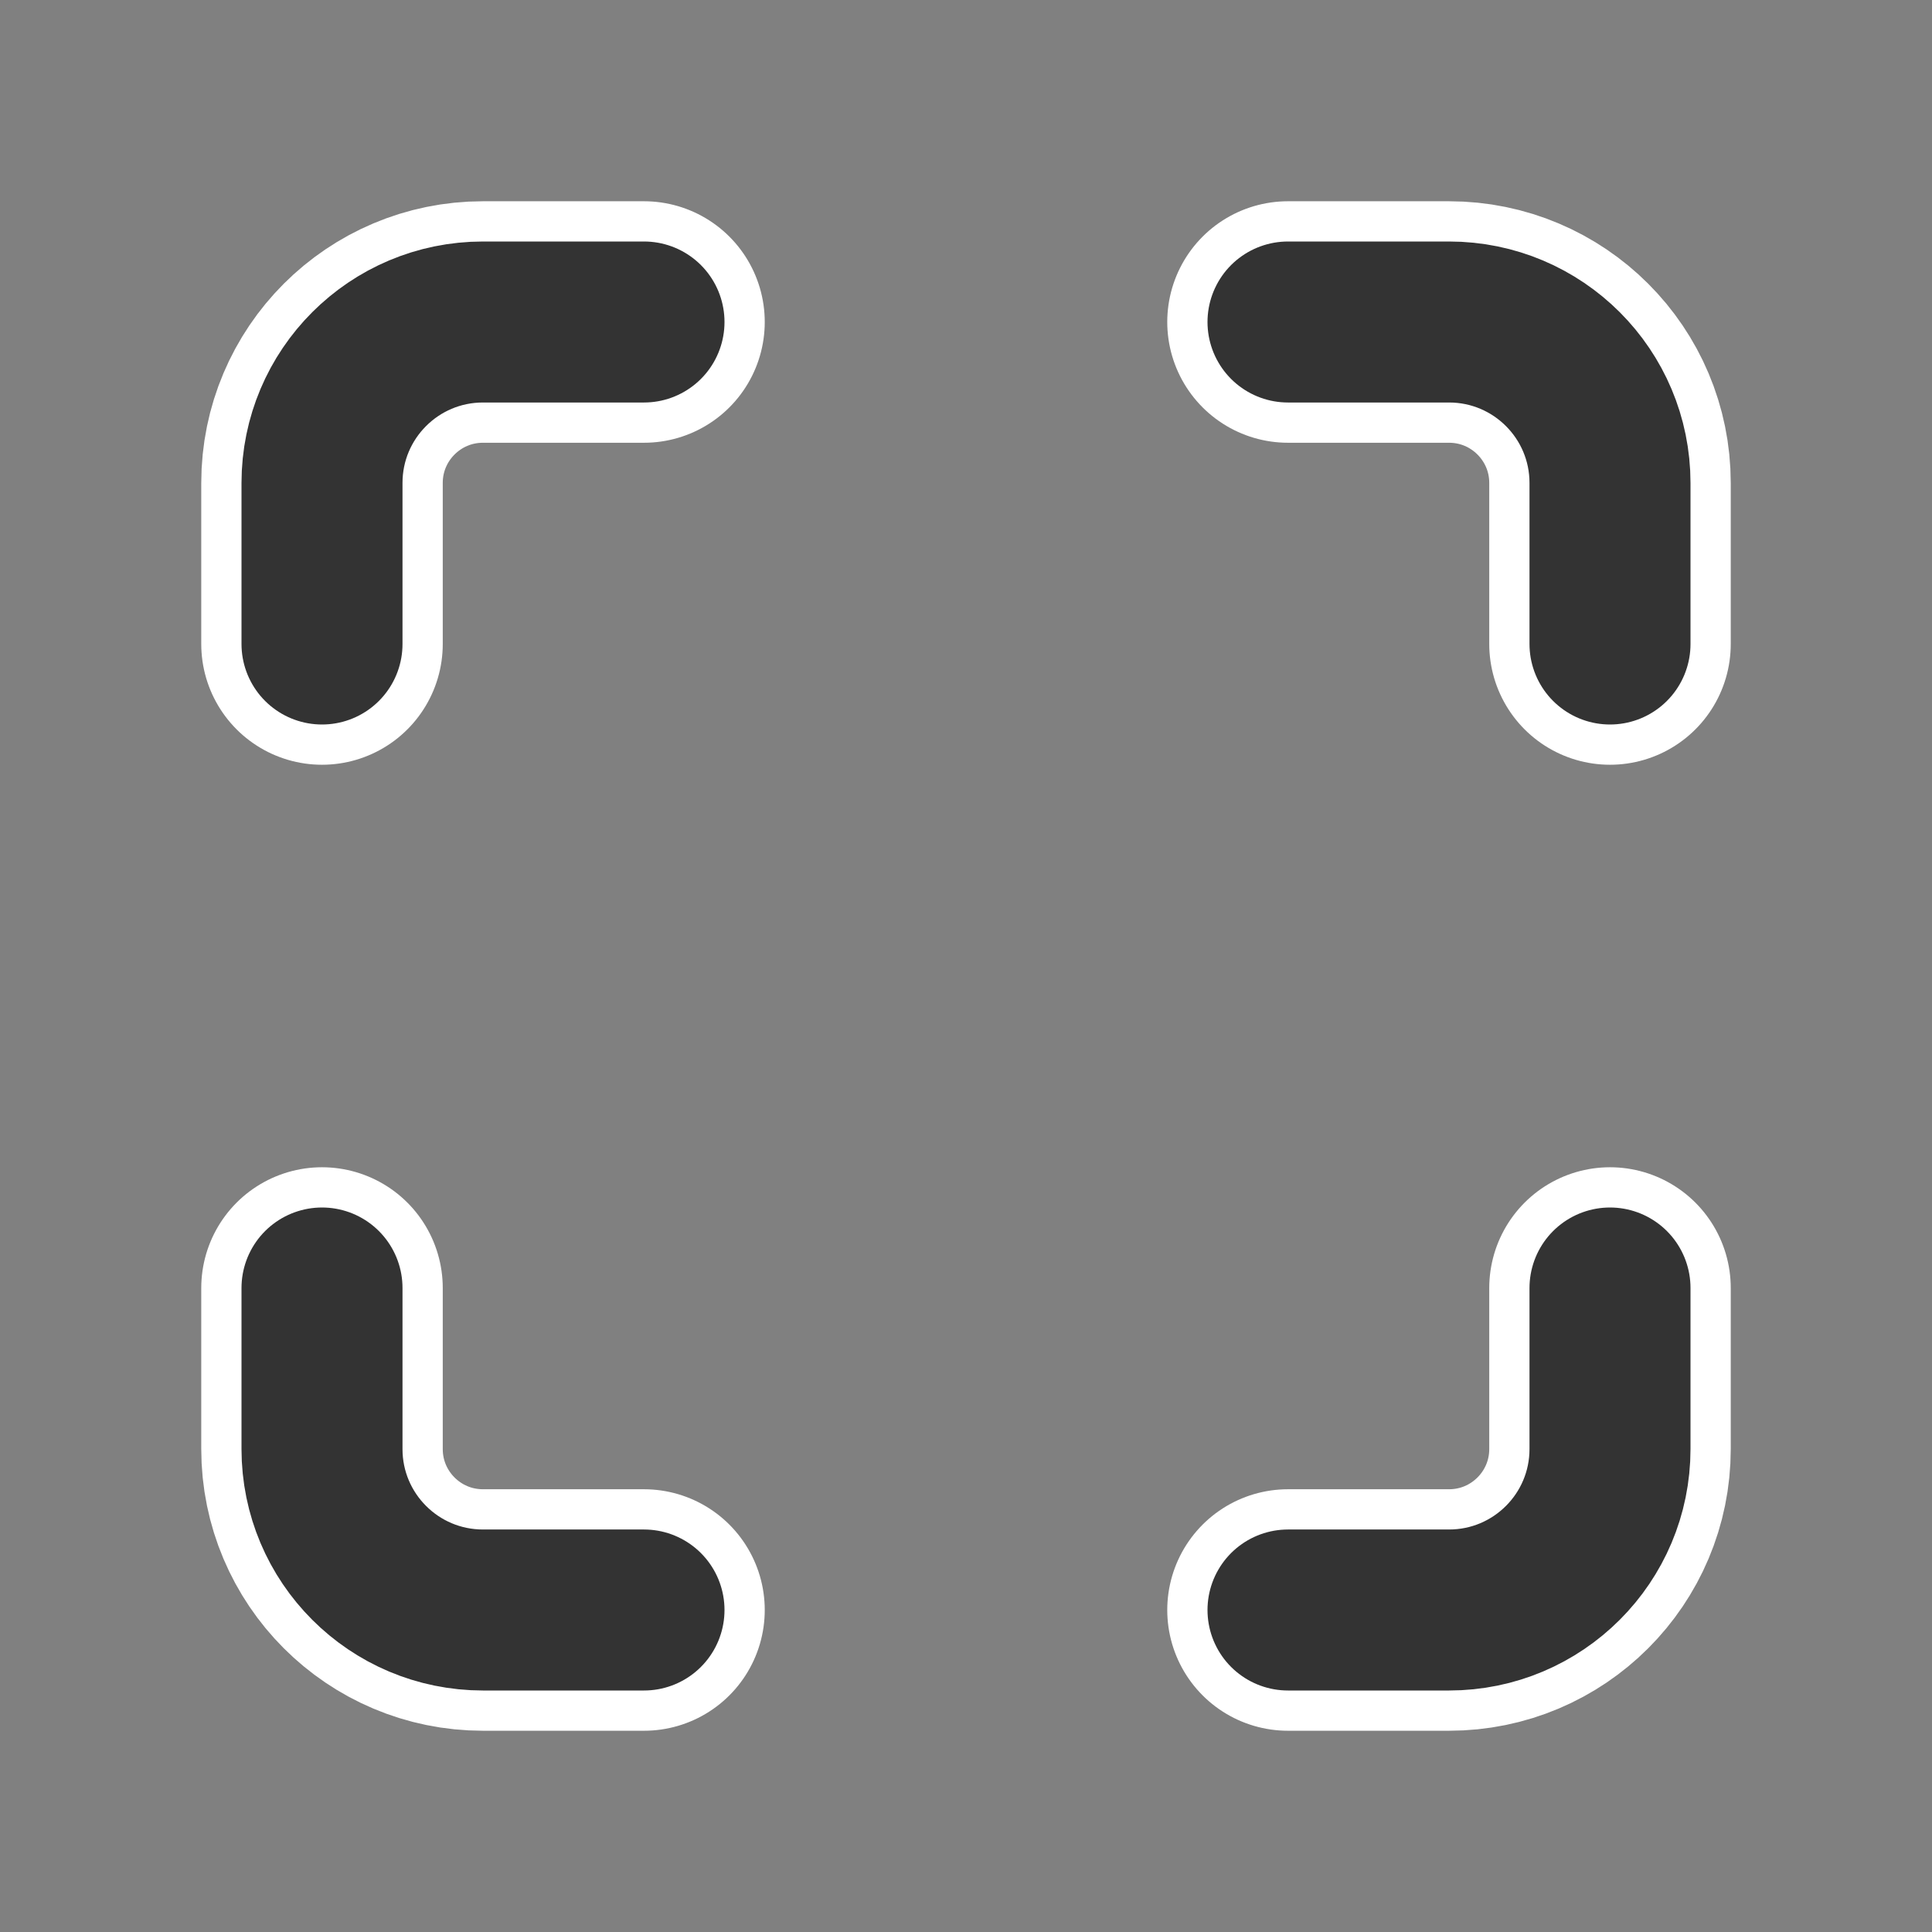 <?xml version="1.0" encoding="utf-8"?>
<svg width="800px" height="800px" viewBox="0 0 24 24" fill="none" xmlns="http://www.w3.org/2000/svg">
  <rect x="0" y="0" width="24" height="24" fill="#808080" stroke="none"/>
  <path d="M 16 20 L 18 20 C 19.105 20 20 19.105 20 18 L 20 16" stroke-linecap="round" stroke-linejoin="round" style="stroke-width: 3px; stroke: rgb(255, 255, 255);"/>
  <path d="M16 20H18C19.105 20 20 19.105 20 18V16" stroke="#333333" stroke-width="2" stroke-linecap="round" stroke-linejoin="round"/>
  <path d="M 8 4 L 6 4 C 4.895 4 4 4.895 4 6 L 4 8" stroke-linecap="round" style="stroke-linejoin: round; fill-rule: nonzero; stroke-width: 3px; stroke: rgb(255, 255, 255);"/>
  <path d="M8 4H6C4.895 4 4 4.895 4 6V8" stroke-linecap="round" style="stroke: rgb(51, 51, 51); stroke-linejoin: round; fill-rule: nonzero;" stroke-width="2"/>
  <path d="M 8 20 L 6 20 C 4.895 20 4 19.105 4 18 L 4 16" stroke-linecap="round" stroke-linejoin="round" style="stroke-width: 3px; stroke: rgb(255, 255, 255);"/>
  <path d="M8 20H6C4.895 20 4 19.105 4 18V16" stroke="#333333" stroke-width="2" stroke-linecap="round" stroke-linejoin="round"/>
  <path d="M 16 4 L 18 4 C 19.105 4 20 4.895 20 6 L 20 8" stroke-linecap="round" stroke-linejoin="round" style="stroke: rgb(255, 255, 255); stroke-width: 3px;"/>
  <path d="M16 4H18C19.105 4 20 4.895 20 6V8" stroke="#333333" stroke-width="2" stroke-linecap="round" stroke-linejoin="round"/>
</svg>